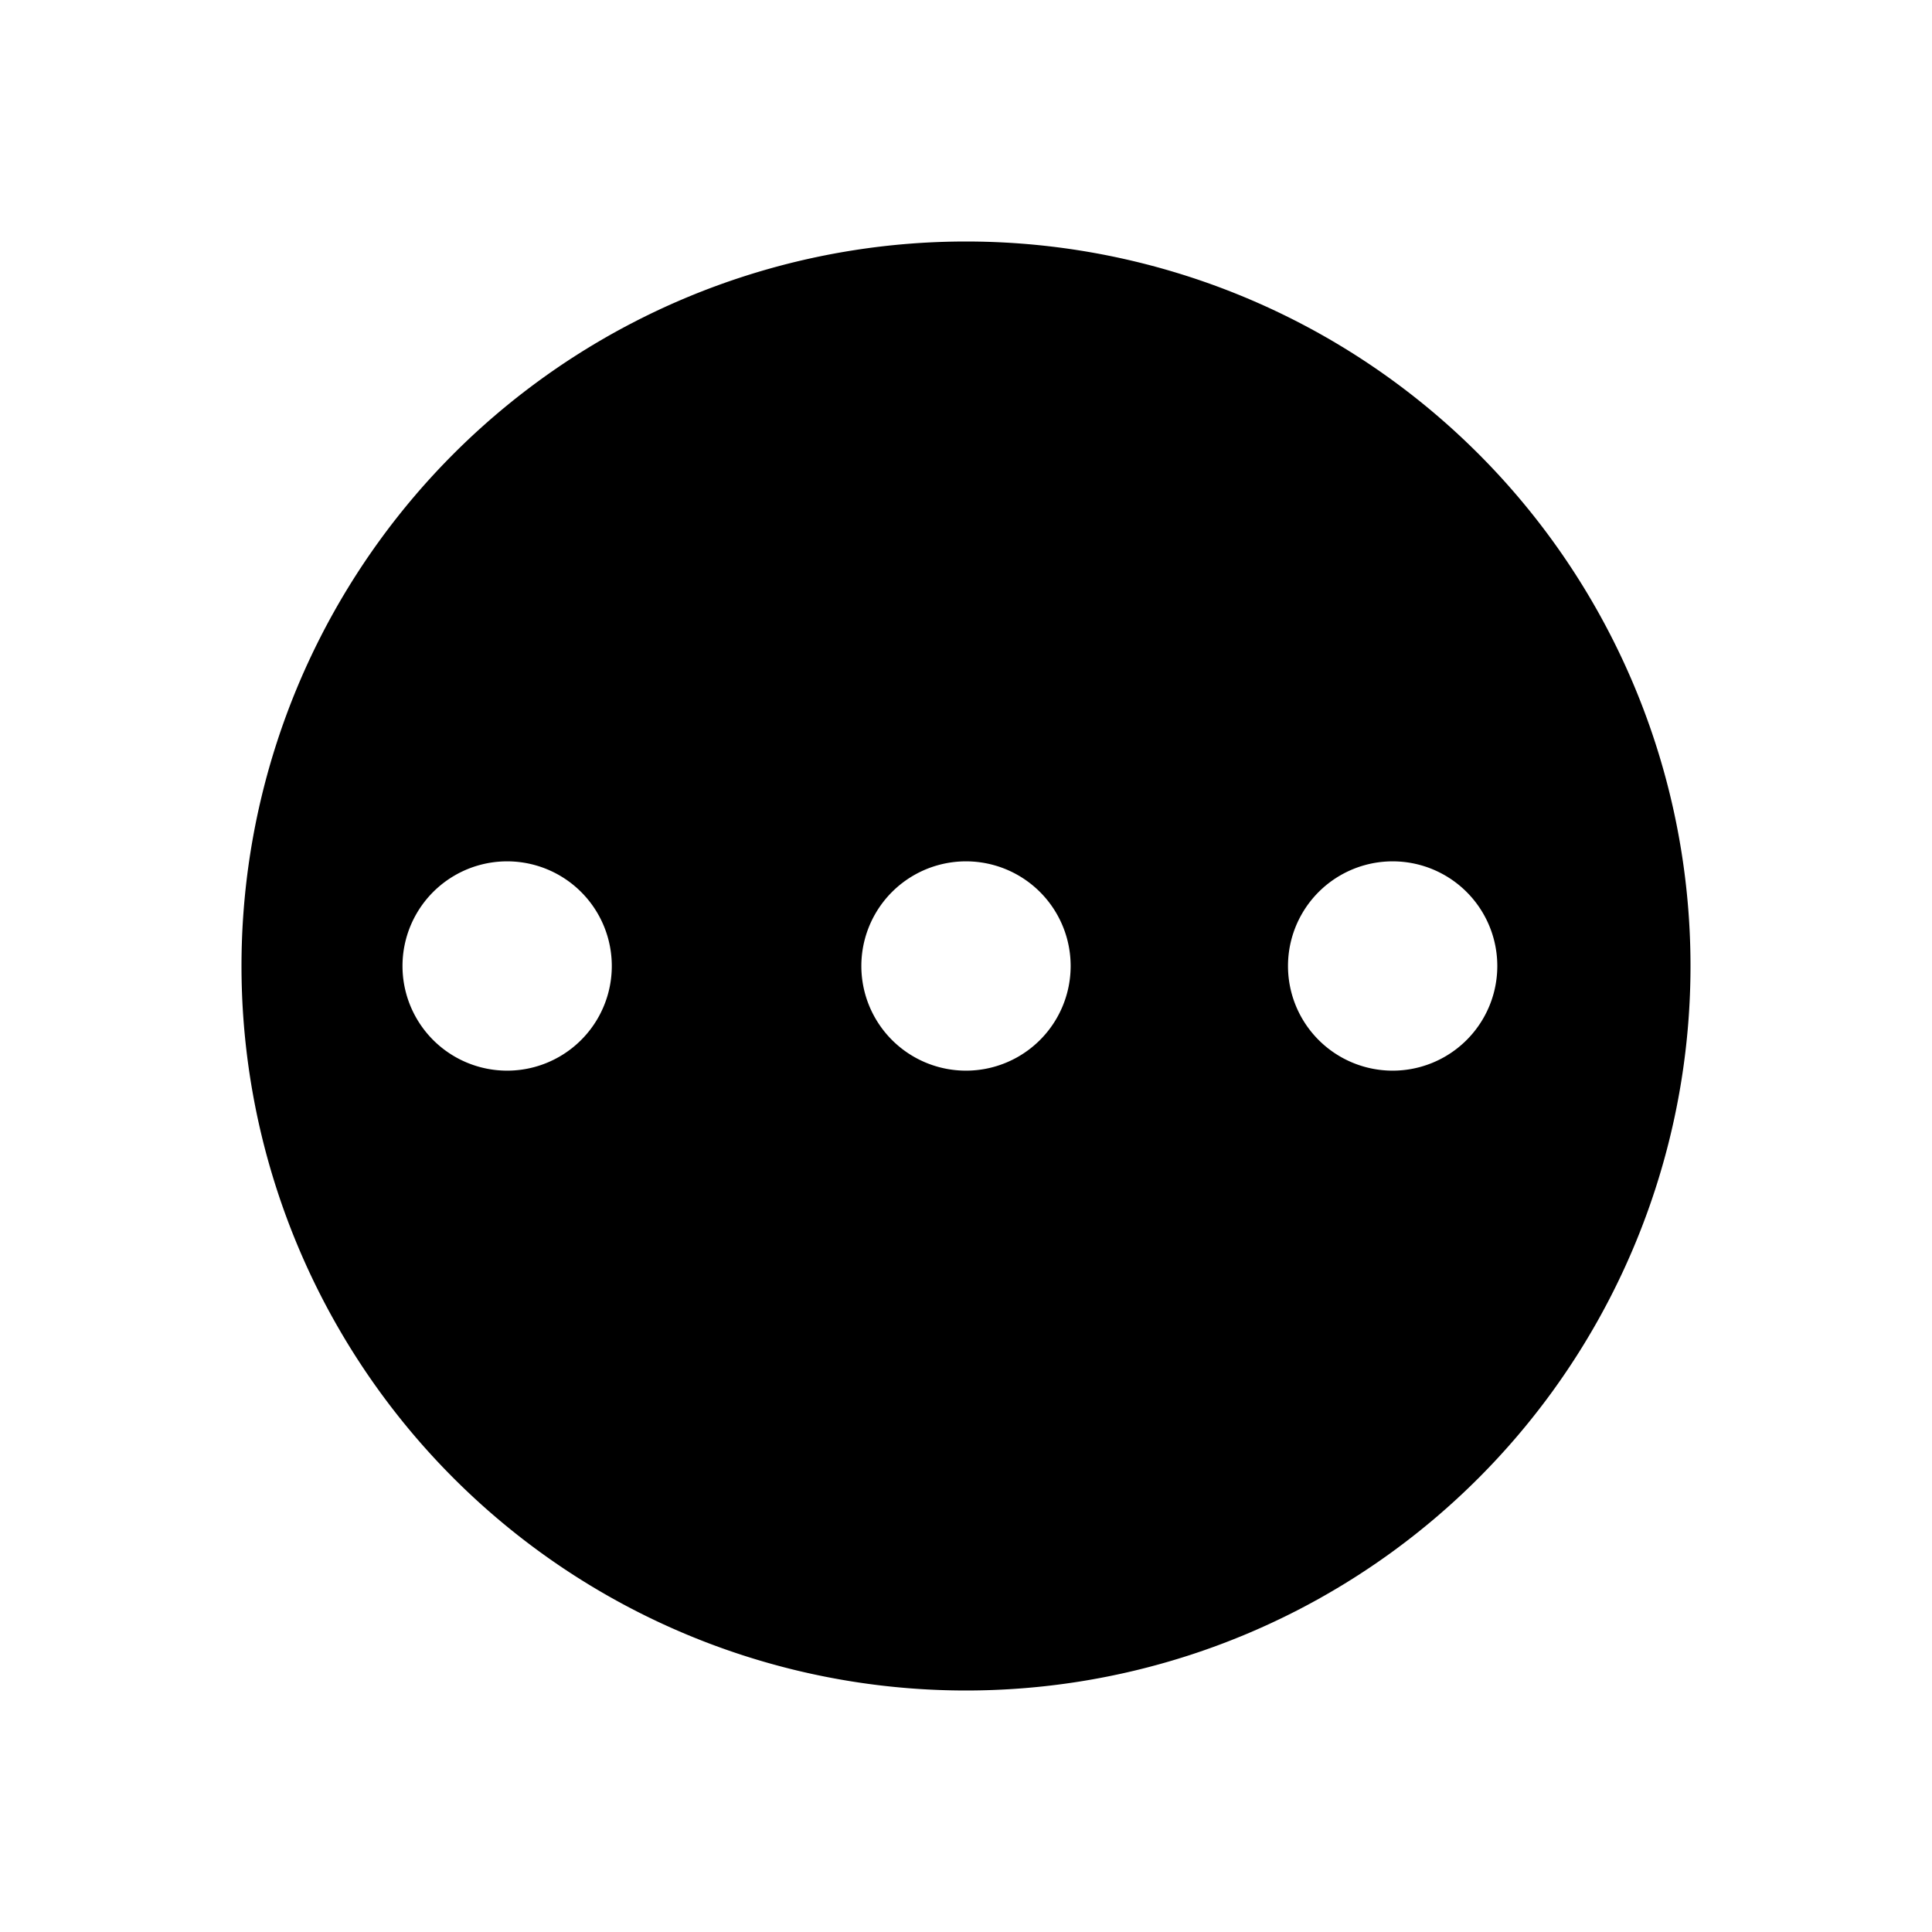 <svg xmlns="http://www.w3.org/2000/svg" viewBox="0 0 24 24">
  <defs/>
  <path fill-rule="evenodd" d="M3 12a9 9 0 1118 0 9 9 0 01-18 0zm3.3-1.3a1.3 1.3 0 110 2.6 1.3 1.3 0 010-2.6zm11 0a1.3 1.3 0 110 2.6 1.3 1.3 0 010-2.6zm-5.3 0a1.3 1.3 0 110 2.6 1.3 1.3 0 010-2.6z"/>
</svg>
